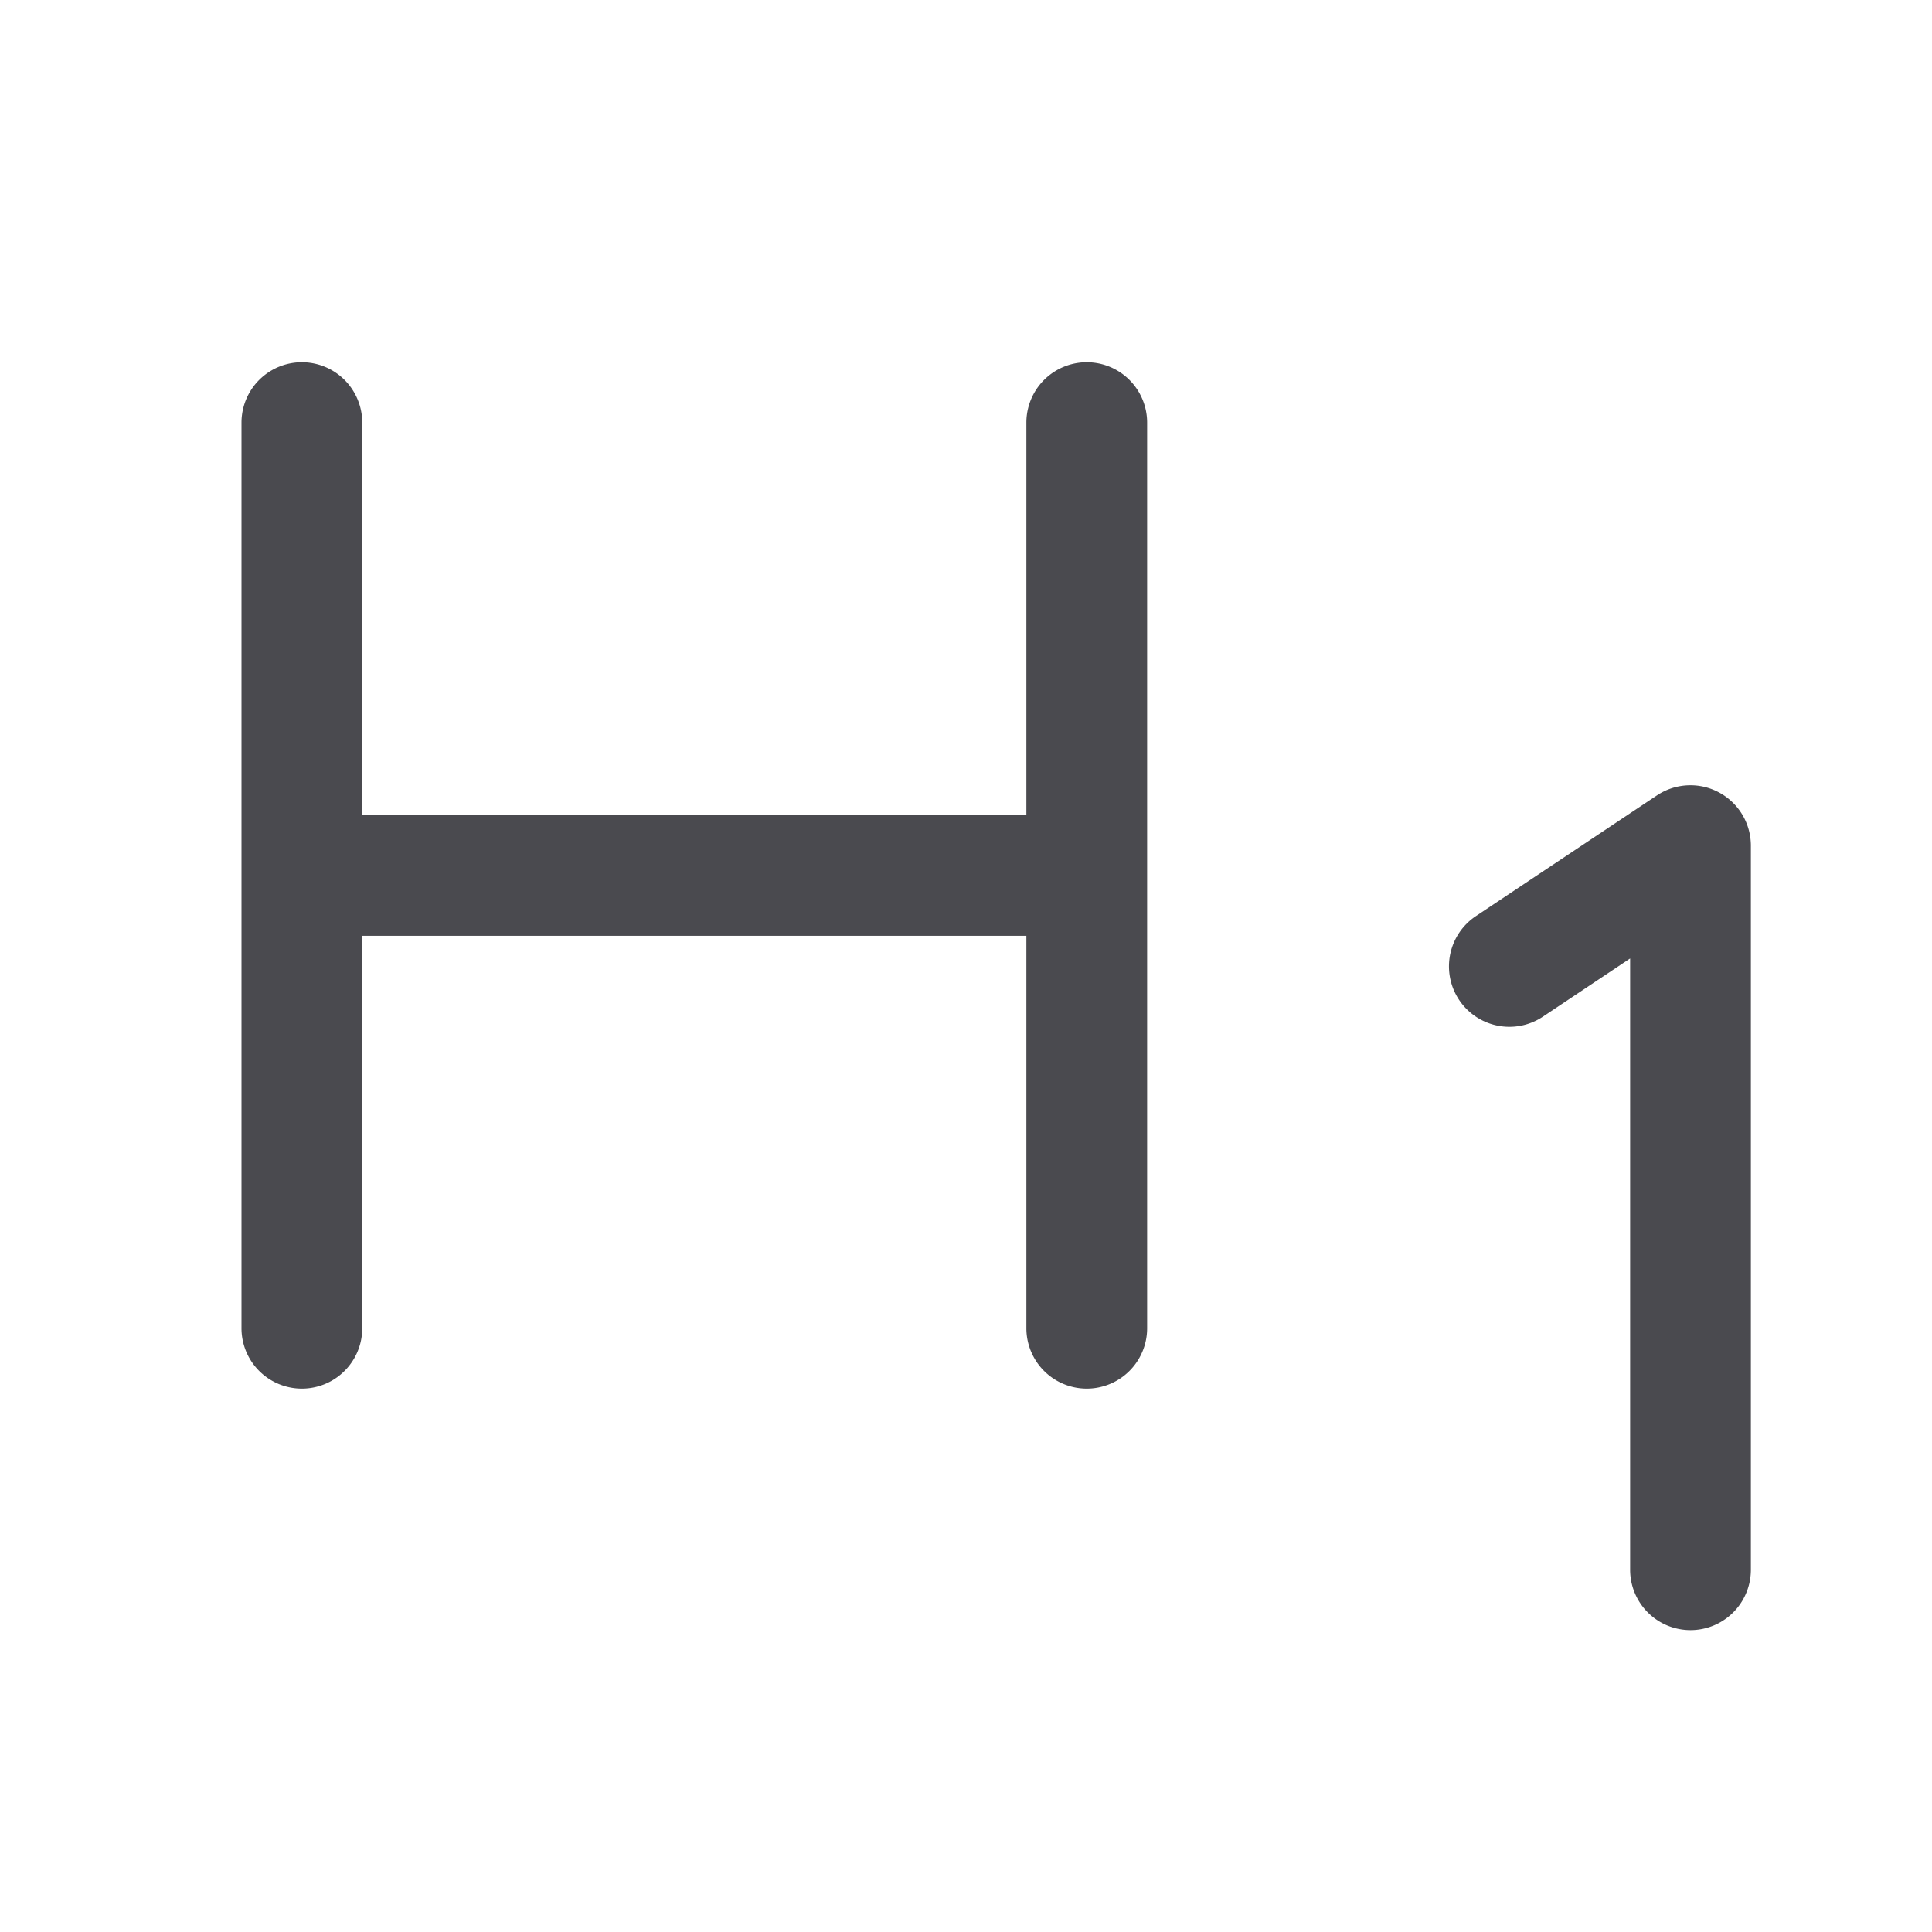 <svg xmlns="http://www.w3.org/2000/svg" width="32" height="32" fill="none" viewBox="0 0 32 32">
  <path fill="#4A4A4F" d="M19 7v15a1 1 0 0 1-2 0v-6.5H6V22a1 1 0 1 1-2 0V7a1 1 0 0 1 2 0v6.5h11V7a1 1 0 0 1 2 0Zm9.471 6.125a1 1 0 0 0-1.026.049l-3 2a1 1 0 0 0 1.11 1.665L27 15.875V26a1 1 0 0 0 2 0V14a1 1 0 0 0-.529-.875Z"/>
</svg>
